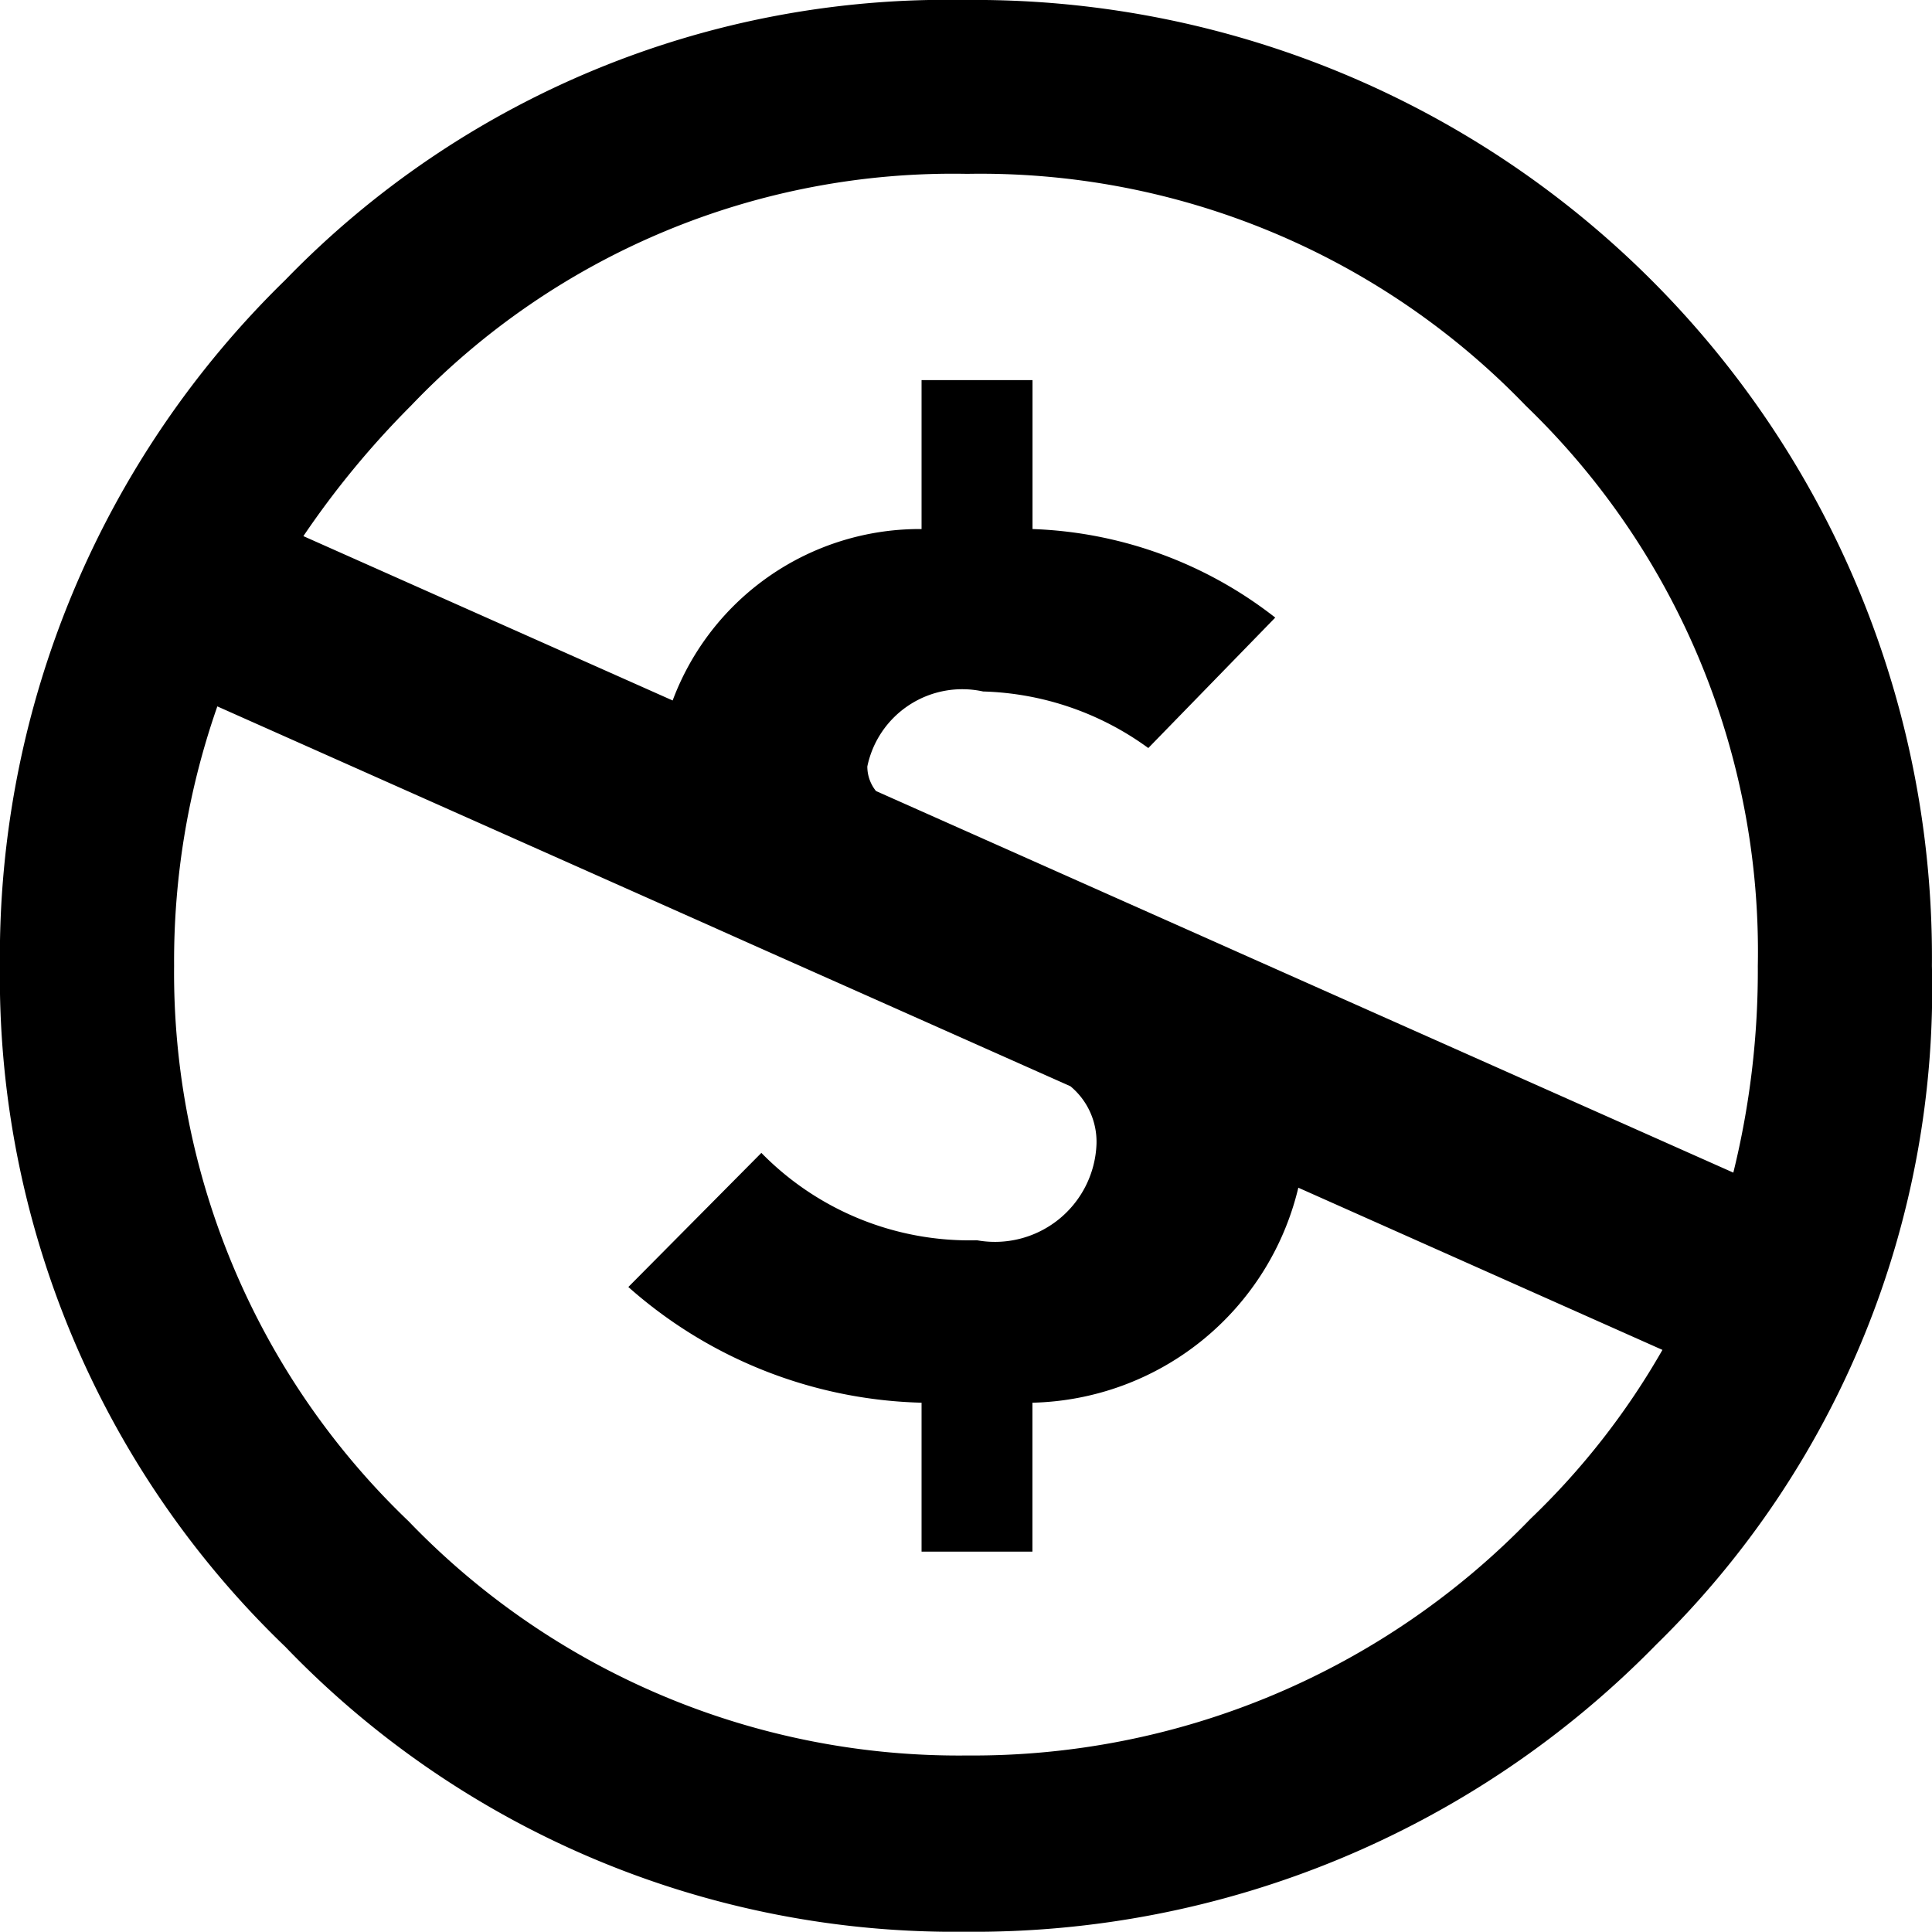 <svg id="f932687f-e2af-4891-bca8-f6894c09e2de" data-name="svg2759" xmlns="http://www.w3.org/2000/svg" viewBox="0 0 23.193 23.19"><title>cc-nc</title><g id="d1fbbf56-96fa-4fb8-8f19-ee2fc77a4c95" data-name="layer1"><g id="1b0a2faa-9c51-4bf0-8957-84179d8e9715" data-name="g117"><g id="8a6d4575-272d-4281-b59d-52b8949c9c08" data-name="g6361"><path id="7ec4af9b-5bed-484b-baca-58e9da68496d" data-name="path6365" d="M77.827,3.386A11.49,11.49,0,0,1,89.438,14.981a11.006,11.006,0,0,1-3.308,8.146,11.456,11.456,0,0,1-8.303,3.449,11.143,11.143,0,0,1-8.156-3.421,11.147,11.147,0,0,1-3.426-8.175,11.342,11.342,0,0,1,3.426-8.233A11.057,11.057,0,0,1,77.827,3.386Zm-8.972,8.48a9.26,9.26,0,0,0-.519,3.115,9.105,9.105,0,0,0,2.815,6.667,9.162,9.162,0,0,0,6.705,2.812,9.305,9.305,0,0,0,6.763-2.841,8.951,8.951,0,0,0,1.584-2.028L81.832,17.644a3.362,3.362,0,0,1-3.192,2.581v1.788H77.309V20.225a5.512,5.512,0,0,1-3.52-1.389l1.597-1.61a3.496,3.496,0,0,0,2.588,1.049,1.22,1.22,0,0,0,1.435-1.153,0.866,0.866,0,0,0-.313-0.696l-1.105-.492-1.377-.613c-0.681-.303-1.258-0.559-1.836-0.818ZM77.856,5.473a8.989,8.989,0,0,0-6.676,2.783,10.702,10.702,0,0,0-1.292,1.566l4.433,1.973A3.166,3.166,0,0,1,77.309,9.737V7.949h1.332V9.737A5.004,5.004,0,0,1,81.555,10.8l-1.524,1.566a3.527,3.527,0,0,0-1.983-.679,1.164,1.164,0,0,0-1.39.9,0.468,0.468,0,0,0,.104.295l1.483,0.66L79.249,13.989c0.642,0.286,1.255.558,1.862,0.829L87.054,17.463a10.134,10.134,0,0,0,.294-2.482A9.095,9.095,0,0,0,84.562,8.256,9.086,9.086,0,0,0,77.856,5.473Z" transform="translate(-66.246 -3.386)"/></g></g></g></svg>